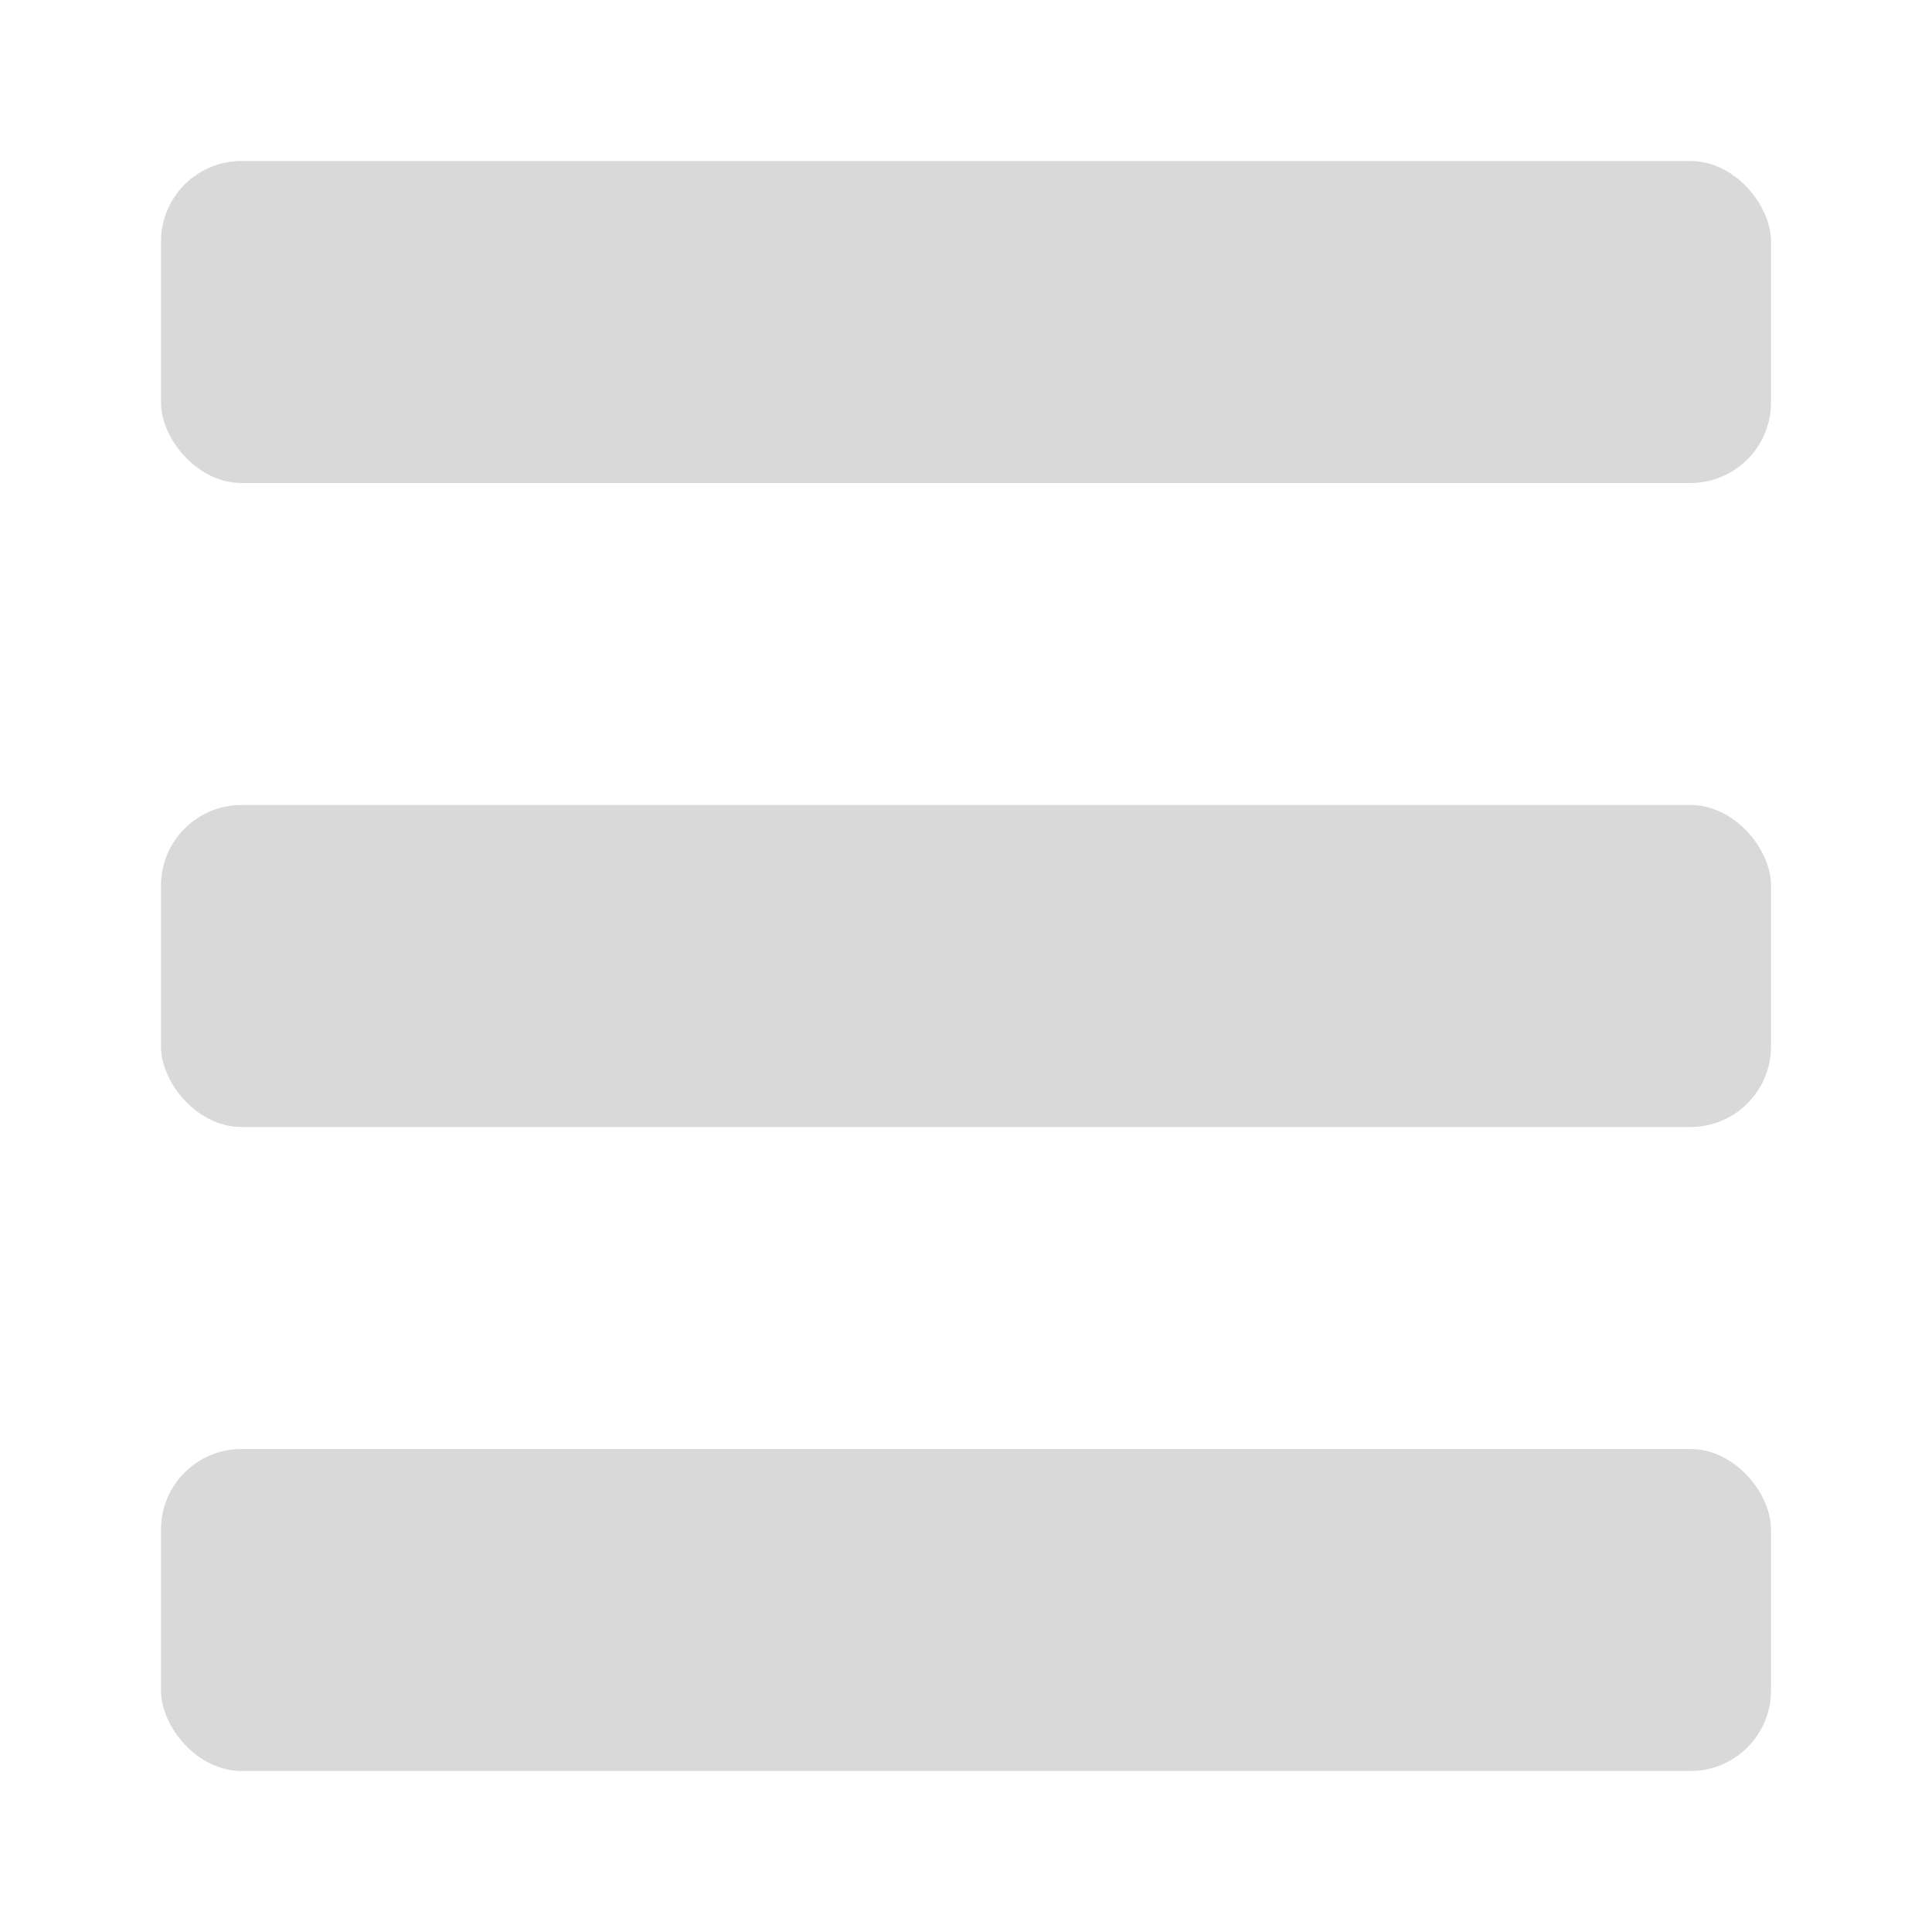 <svg width="24" height="24" viewBox="0 0 24 24" fill="none" xmlns="http://www.w3.org/2000/svg">
<g id="Frame 347">
<g id="Group 345">
<rect id="Rectangle 1423" x="2" y="2" width="20" height="4" rx="1" fill="#D9D9D9"/>
<rect id="Rectangle 1424" x="2" y="10" width="20" height="4" rx="1" fill="#D9D9D9"/>
<rect id="Rectangle 1425" x="2" y="18" width="20" height="4" rx="1" fill="#D9D9D9"/>
</g>
</g>
</svg>

